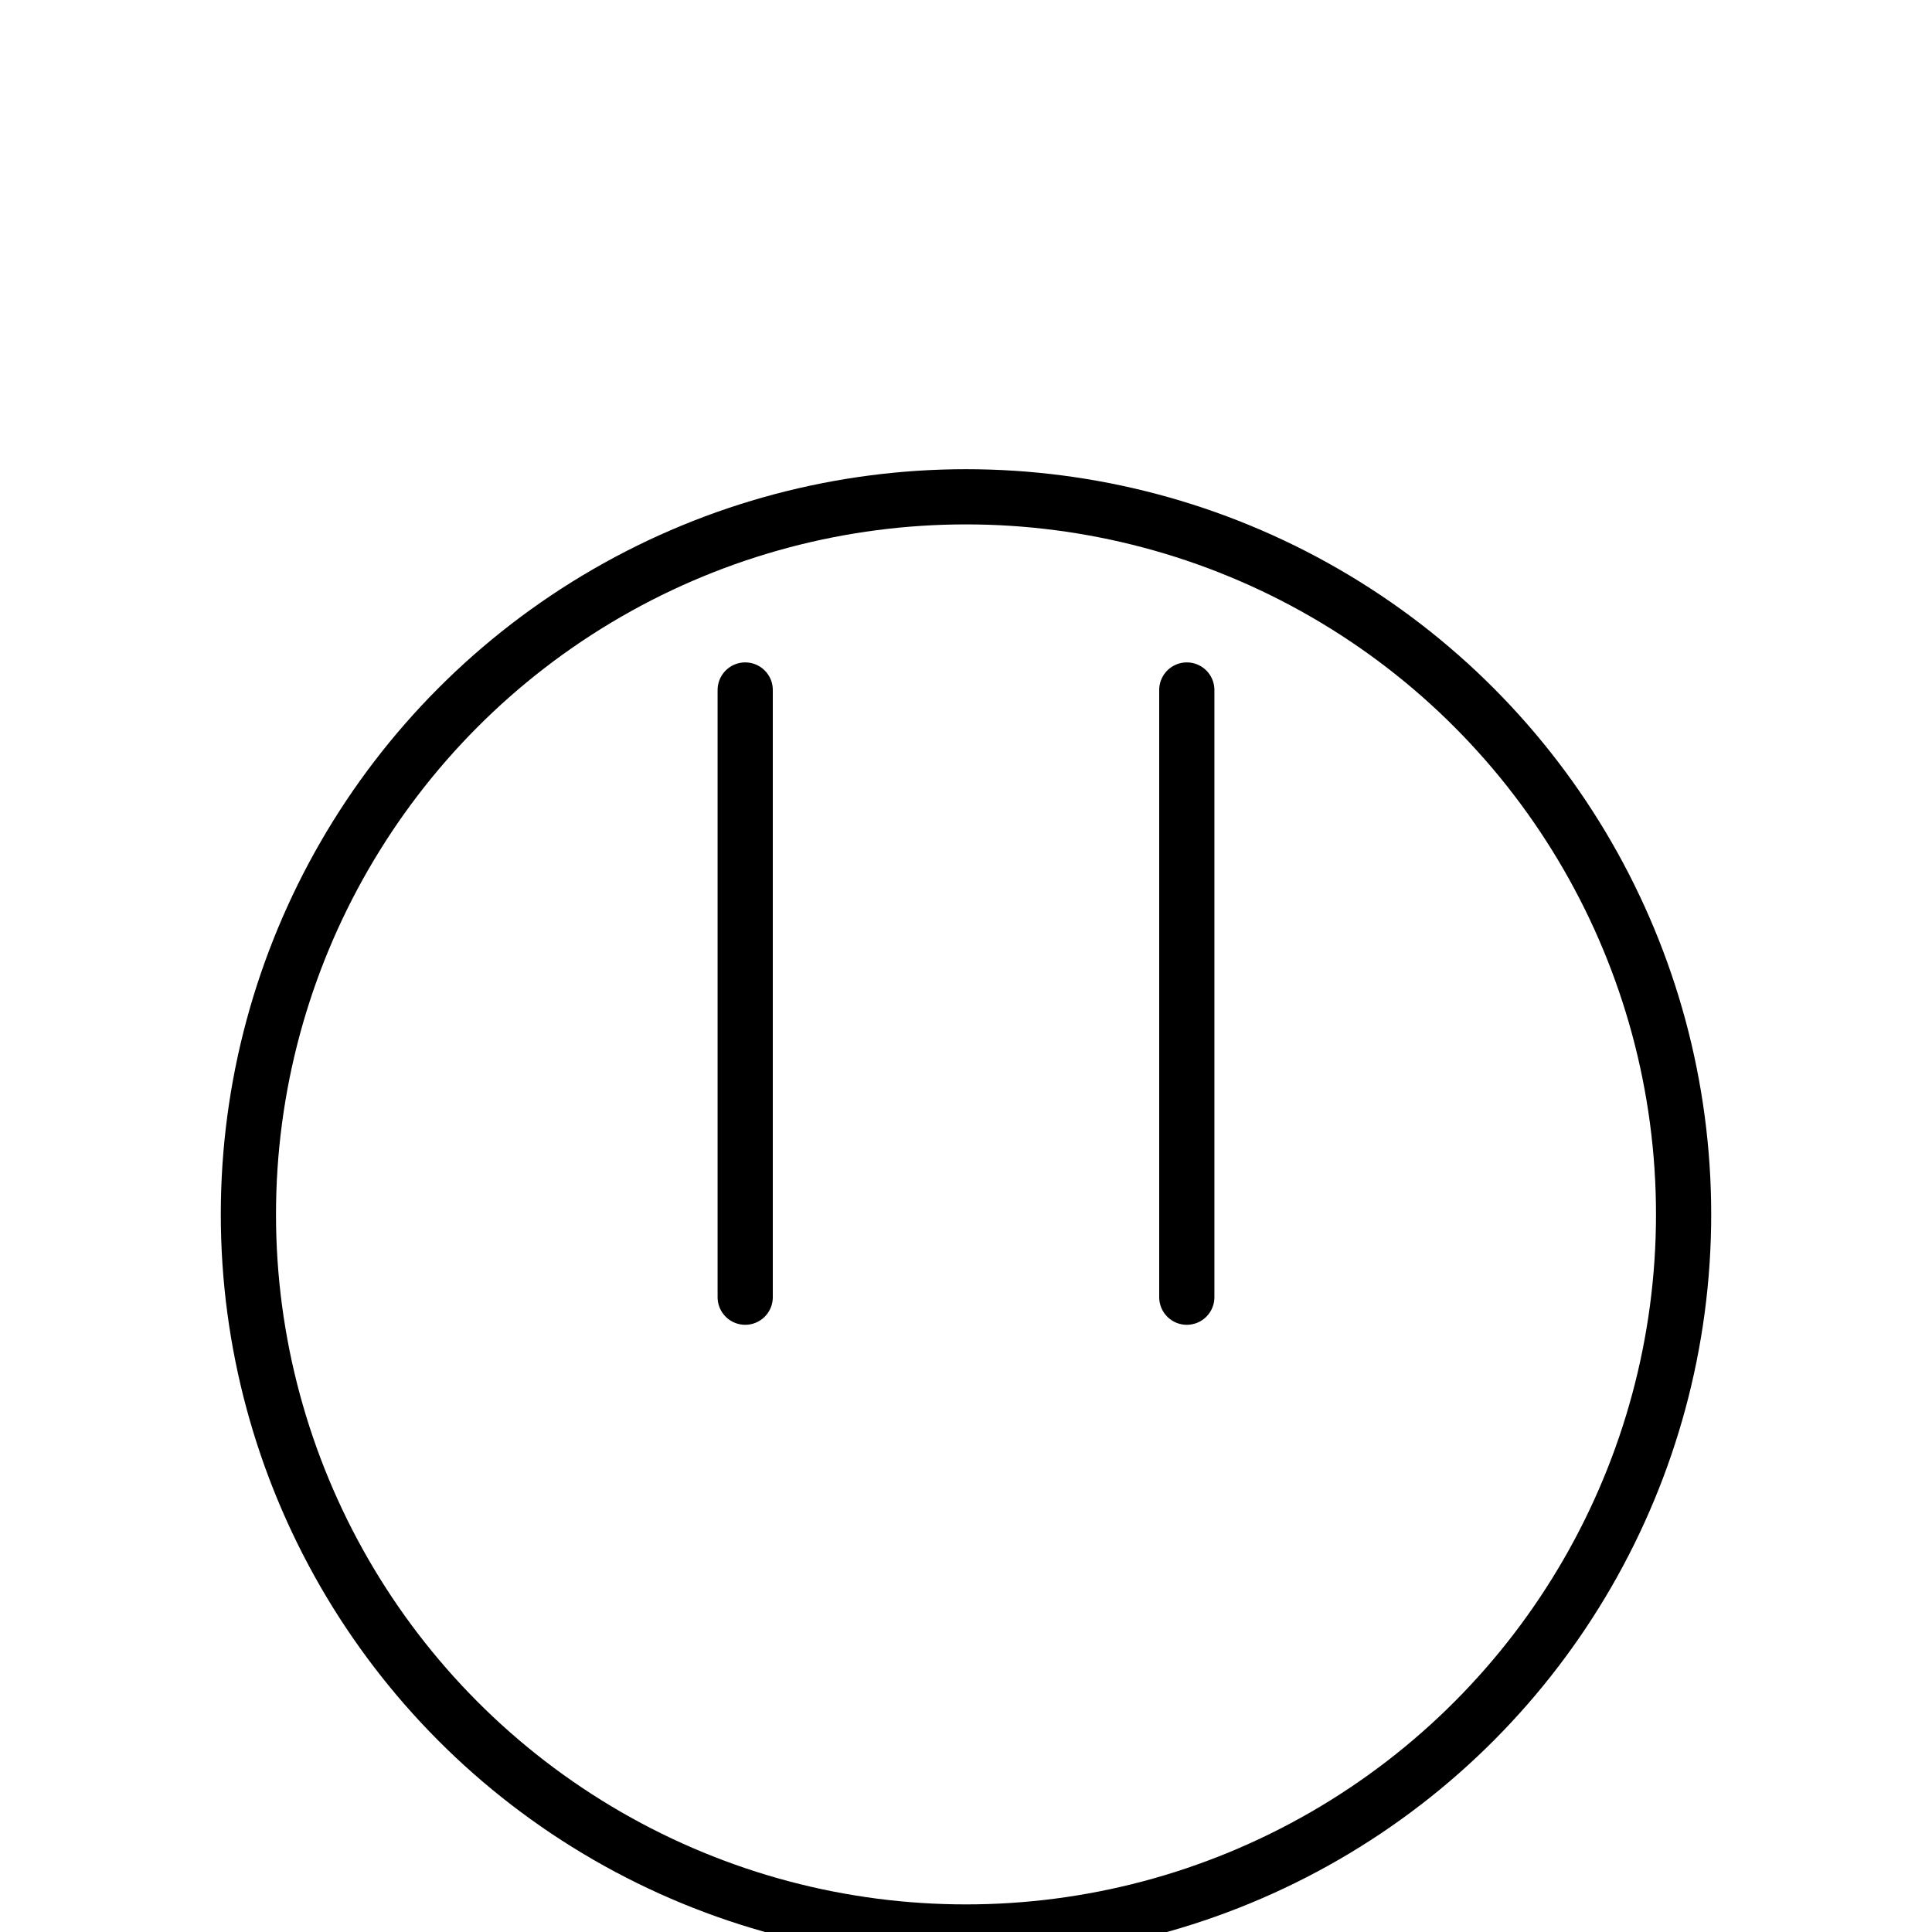 <svg width="35" height="35" viewBox="0 -2 35 30" fill="none" xmlns="http://www.w3.org/2000/svg">
    <g filter="url(#filter0_d_114_16)">
        <circle cx="17.5" cy="13.5" r="13" stroke="black" shapeRendering="crispEdges" />
    </g>
    <path d="M13.5 8V19M21.5 8V19" stroke="black" stroke-linecap="round" />
    <defs>
        <filter id="filter0_d_114_16" x="0" y="0" width="35" height="35" filterUnits="userSpaceOnUse" color-interpolation-filters="sRGB">
            <feFlood flood-opacity="0" result="BackgroundImageFix" />
            <feColorMatrix in="SourceAlpha" type="matrix" values="0 0 0 0 0 0 0 0 0 0 0 0 0 0 0 0 0 0 127 0" result="hardAlpha" />
            <feOffset dy="4" />
            <feGaussianBlur stdDeviation="2" />
            <feComposite in2="hardAlpha" operator="out" />
            <feColorMatrix type="matrix" values="0 0 0 0 0 0 0 0 0 0 0 0 0 0 0 0 0 0 0.25 0" />
            <feBlend mode="normal" in2="BackgroundImageFix" result="effect1_dropShadow_114_16" />
            <feBlend mode="normal" in="SourceGraphic" in2="effect1_dropShadow_114_16" result="shape" />
        </filter>
    </defs>
</svg>